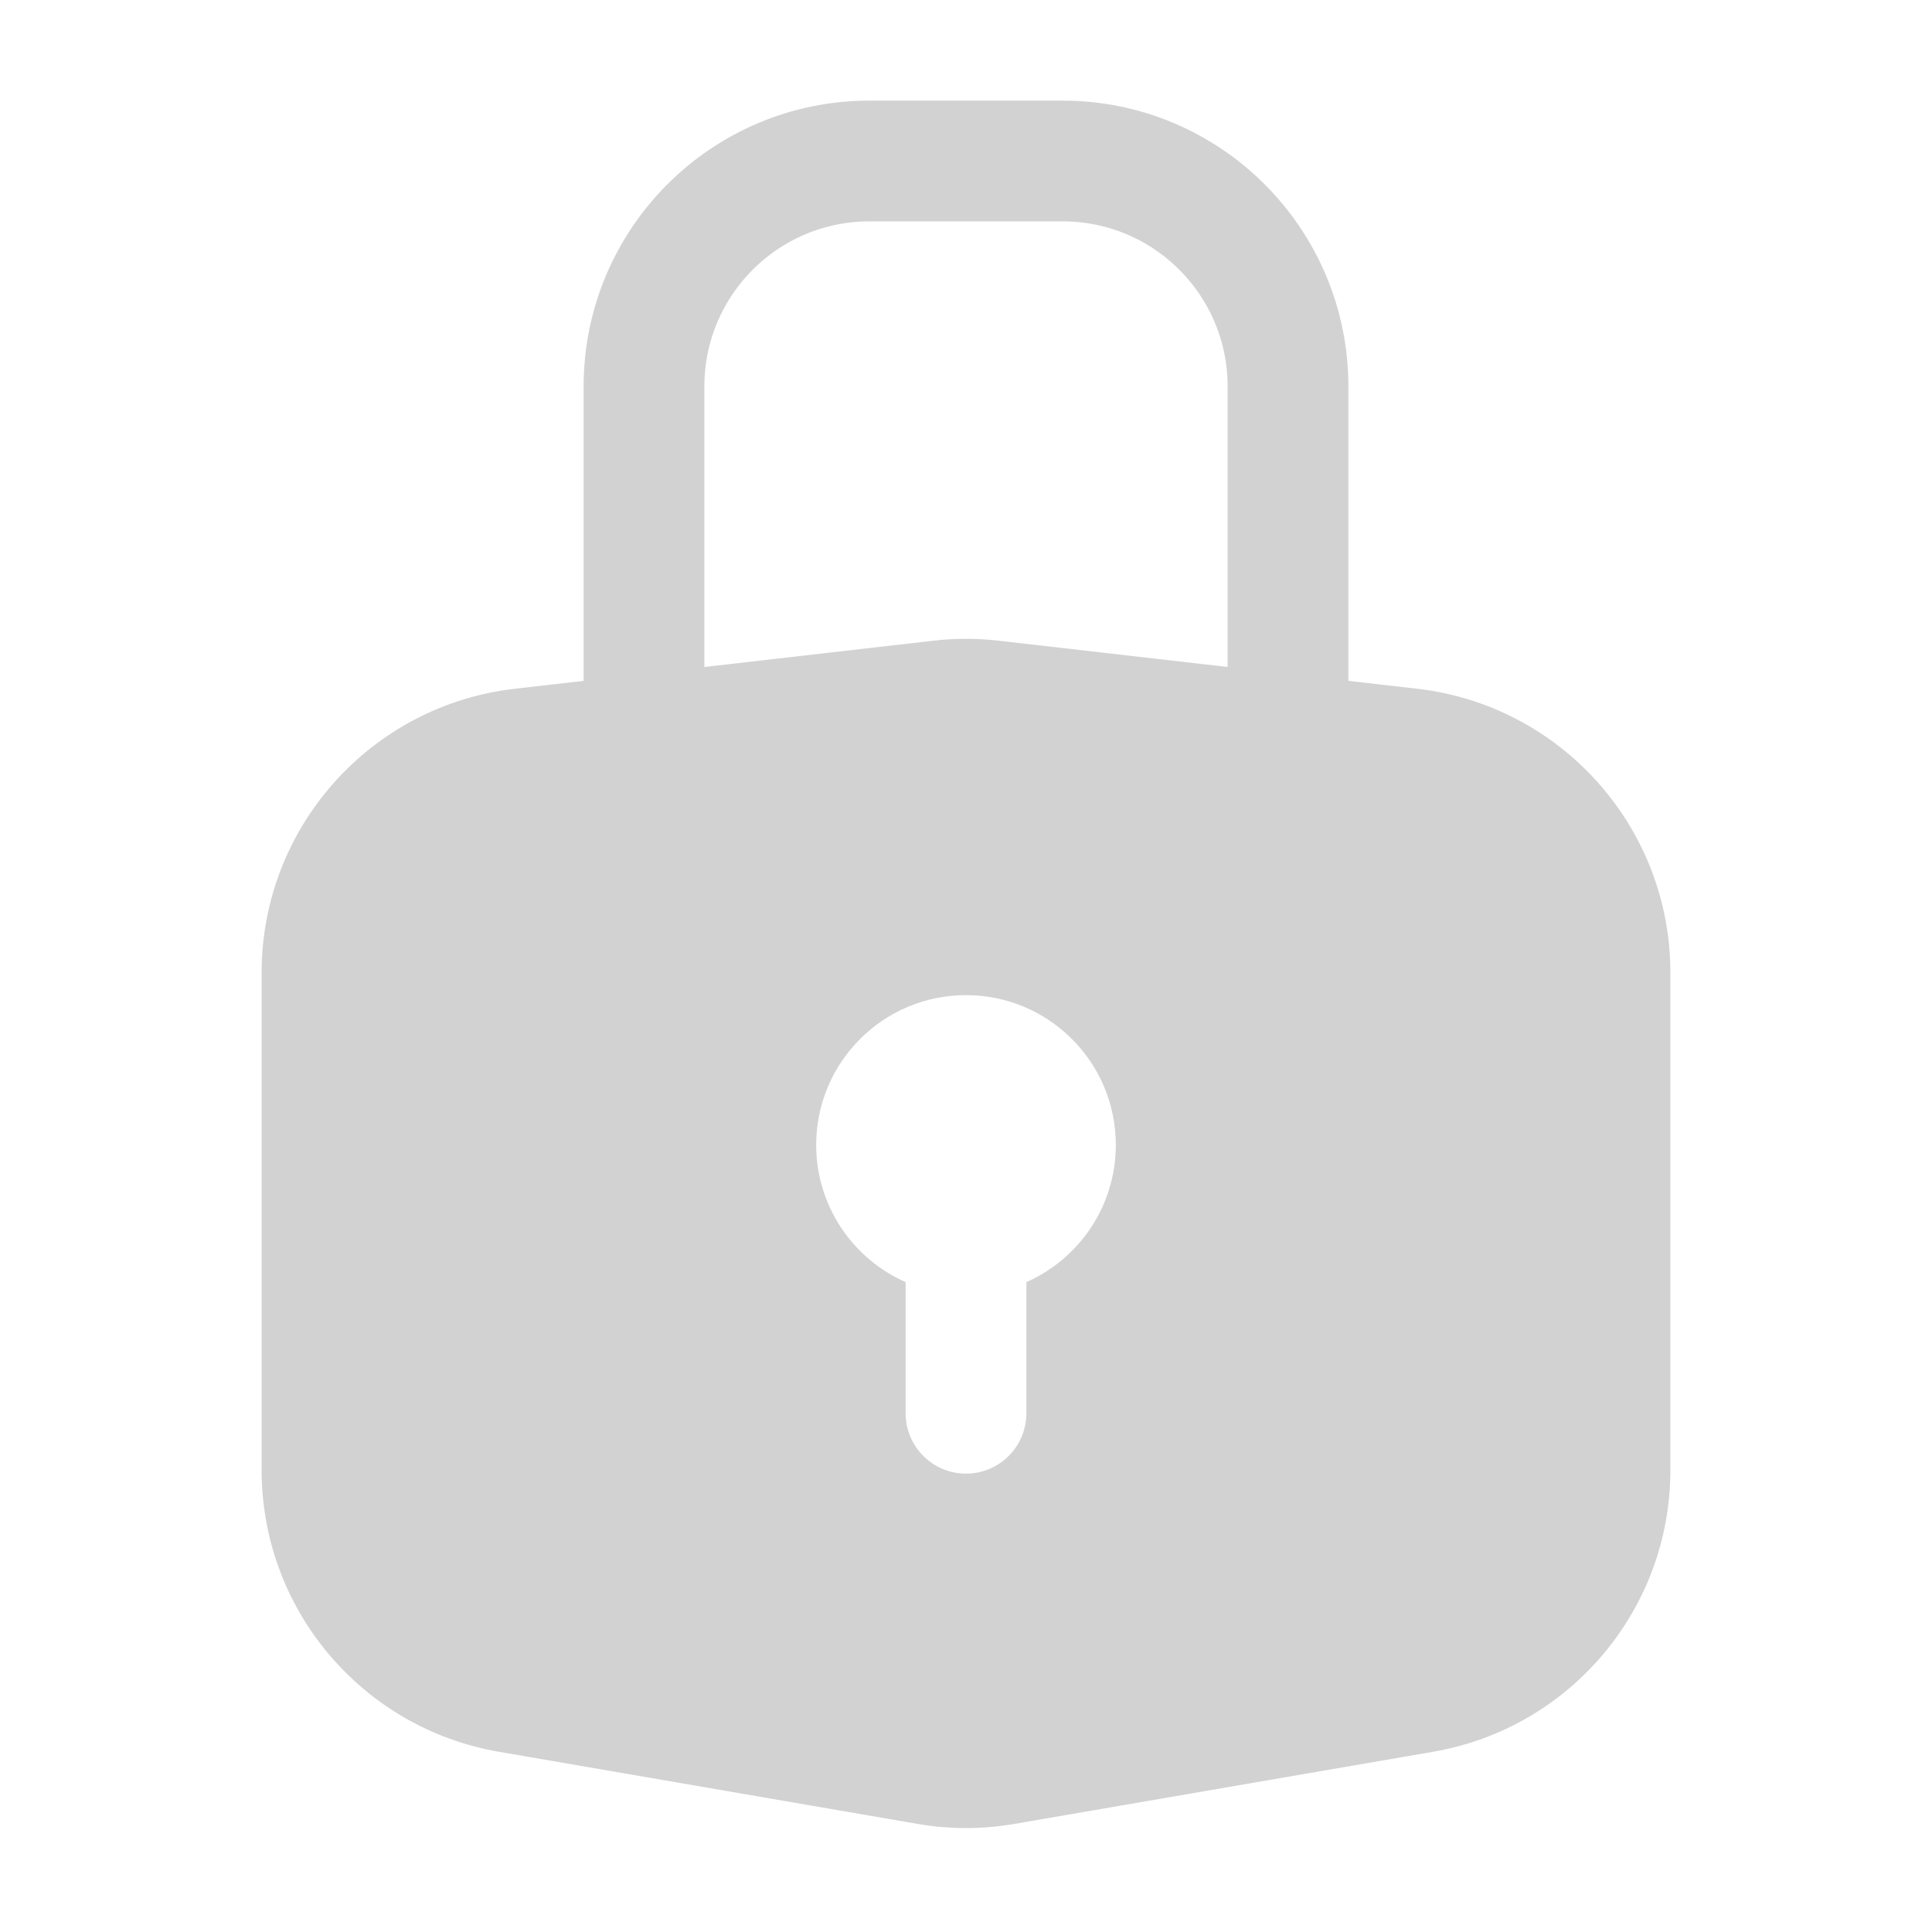 <svg width="24" height="24" viewBox="0 0 24 24" fill="none" xmlns="http://www.w3.org/2000/svg">
<path d="M8 9V4.8C8 3.254 9.254 2 10.8 2H13.2C14.746 2 16 3.254 16 4.8V9" stroke="#D2D2D2" stroke-width="1.5" stroke-linecap="round"/>
<path fill-rule="evenodd" clip-rule="evenodd" d="M12.405 7.959C12.136 7.928 11.864 7.928 11.595 7.959L6.395 8.556C4.603 8.762 3.25 10.28 3.25 12.083V18.263C3.25 19.991 4.494 21.467 6.197 21.761L11.397 22.657C11.796 22.726 12.204 22.726 12.603 22.657L17.803 21.761C19.506 21.467 20.75 19.991 20.75 18.263V12.083C20.75 10.28 19.397 8.762 17.605 8.556L12.405 7.959ZM10.139 14.223C10.139 13.195 10.972 12.362 12 12.362C13.028 12.362 13.861 13.195 13.861 14.223C13.861 14.984 13.404 15.638 12.75 15.927V17.556C12.75 17.97 12.414 18.306 12 18.306C11.586 18.306 11.25 17.97 11.25 17.556V15.927C10.596 15.638 10.139 14.984 10.139 14.223Z" fill="#D2D2D2"/>
</svg>

